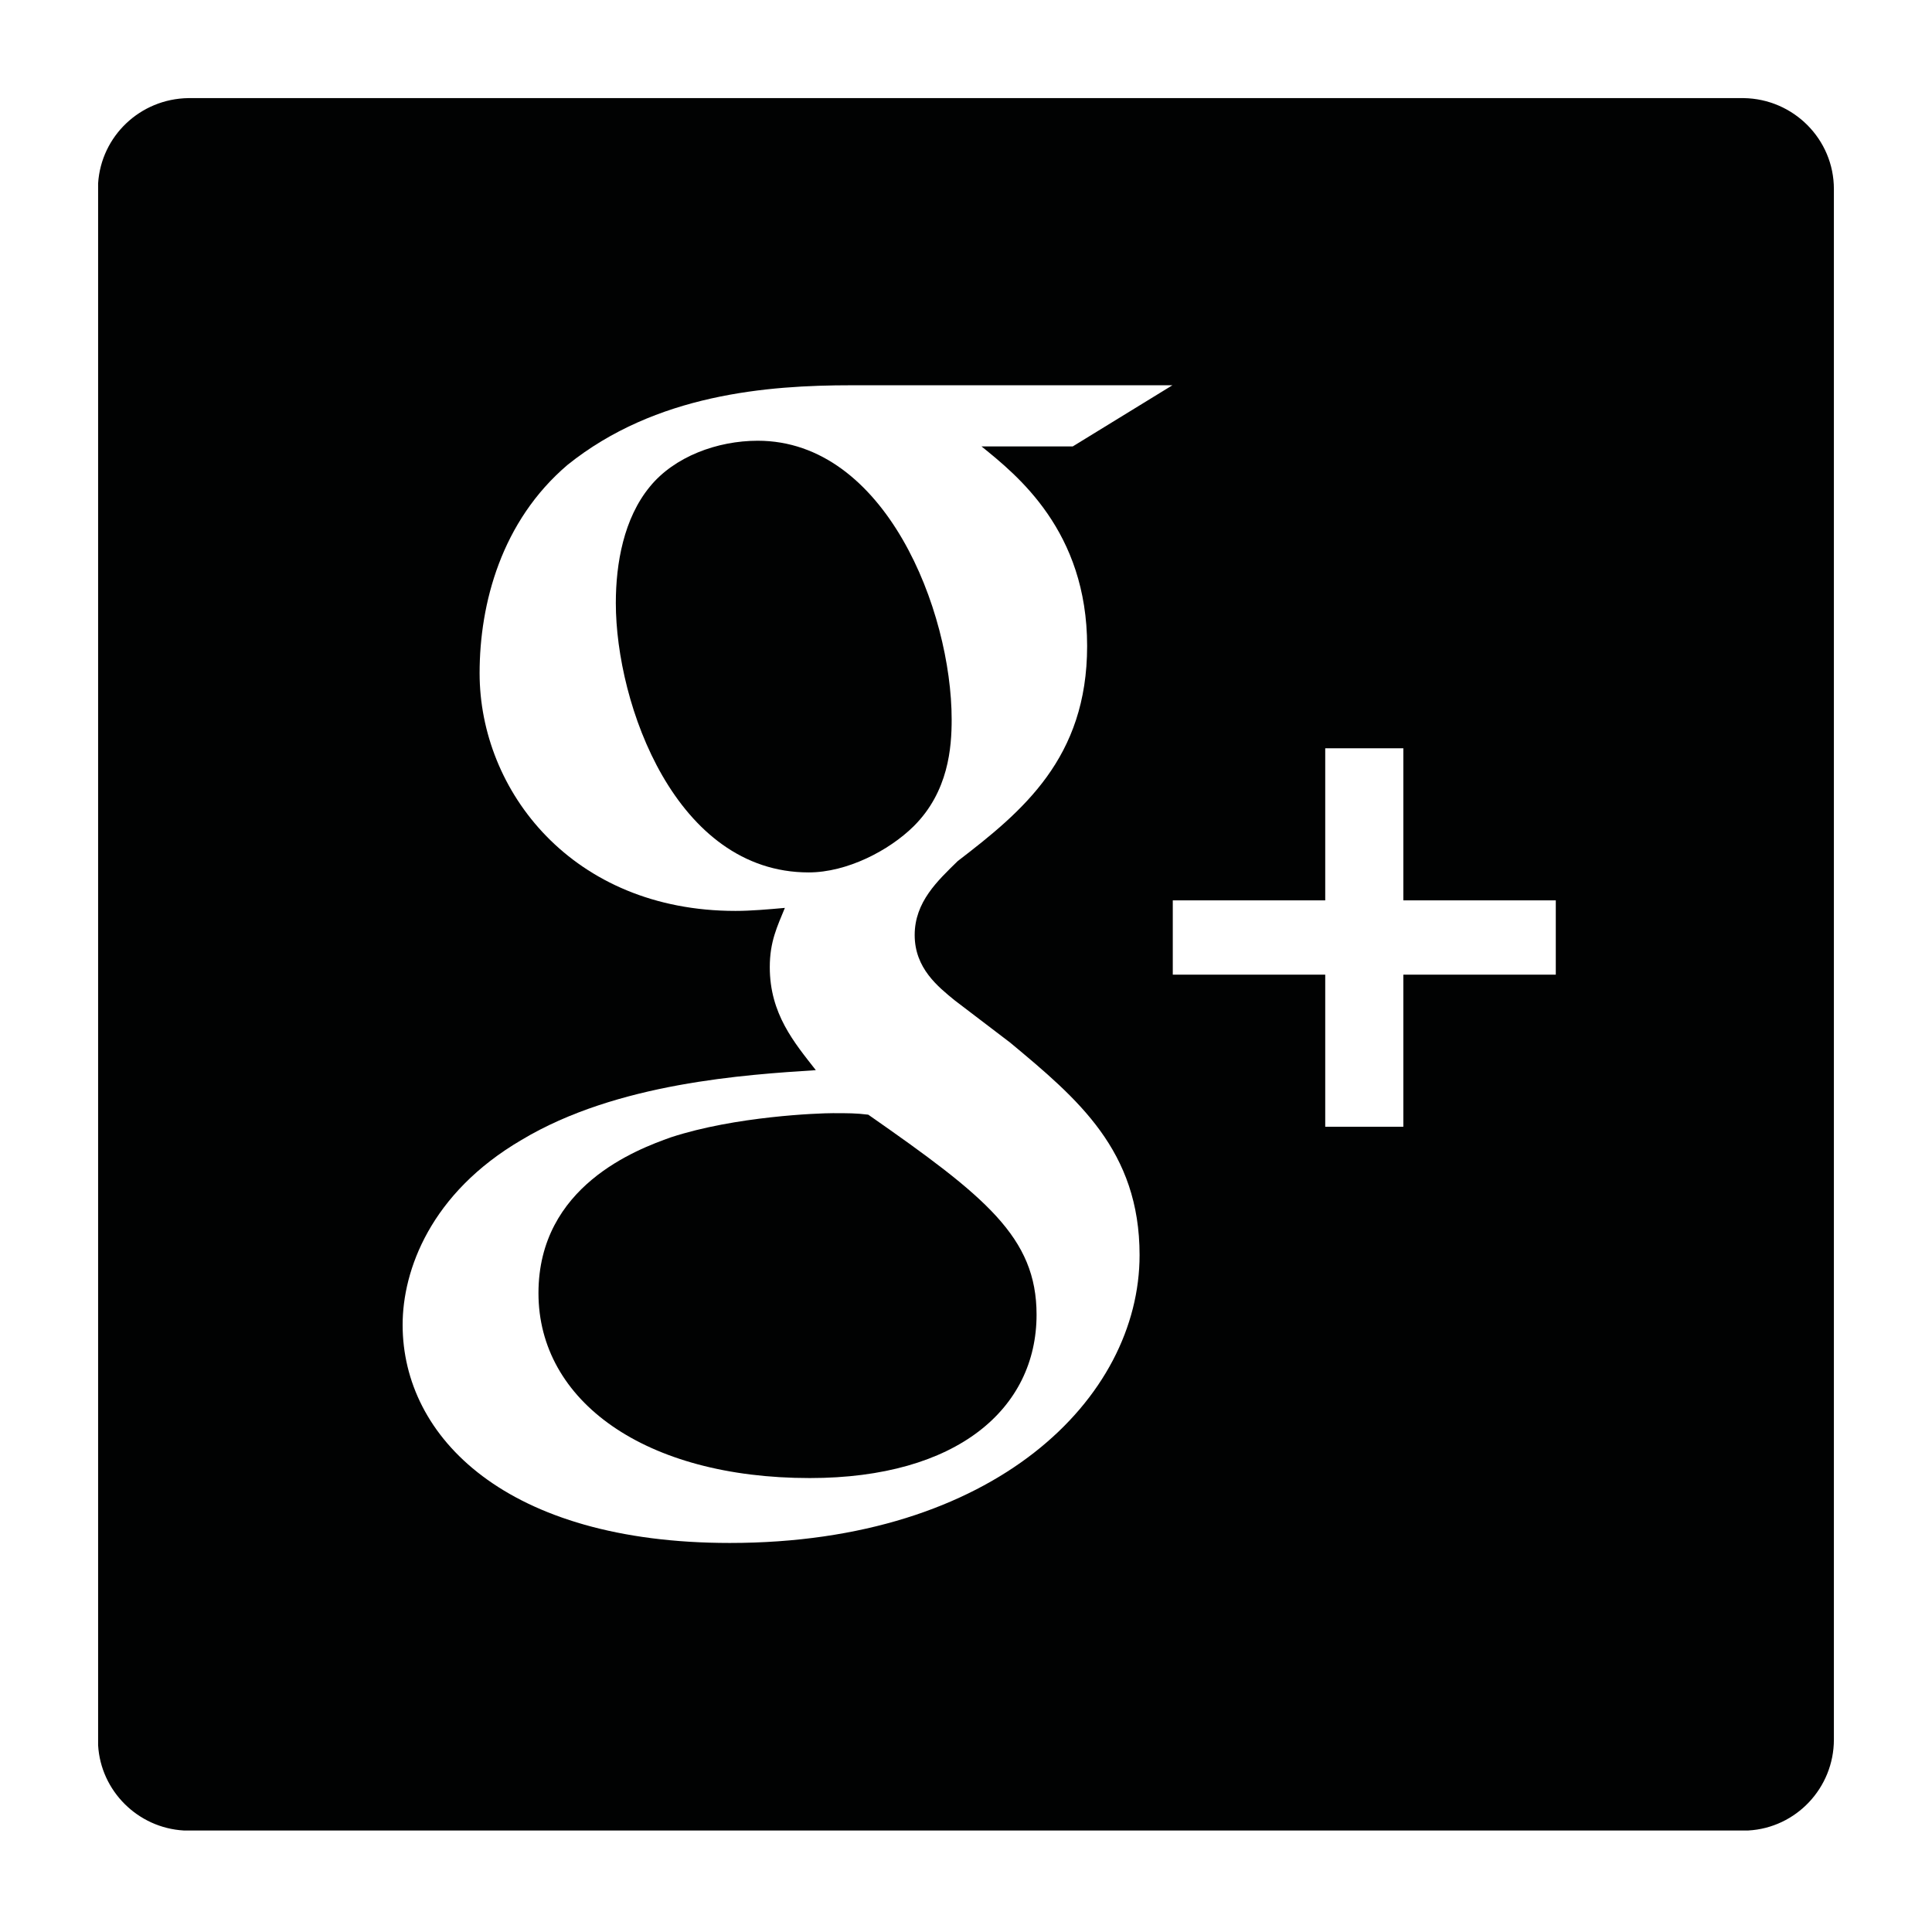 <?xml version="1.0" encoding="utf-8"?>
<!-- Generator: Adobe Illustrator 19.2.1, SVG Export Plug-In . SVG Version: 6.00 Build 0)  -->
<svg version="1.1" id="Calque_1" xmlns:sketch="http://www.bohemiancoding.com/sketch/ns"
	 xmlns="http://www.w3.org/2000/svg" xmlns:xlink="http://www.w3.org/1999/xlink" x="0px" y="0px" width="512px" height="512px"
	 viewBox="0 0 512 512" enable-background="new 0 0 512 512" xml:space="preserve">
<title>google-plus</title>
<desc>Created with Sketch.</desc>
<g id="Page-1" sketch:type="MSPage">
	<g id="google-plus" sketch:type="MSArtboardGroup">
		<g id="Group" transform="translate(26, 26)" sketch:type="MSLayerGroup">
			<g sketch:type="MSShapeGroup">
				<path id="Shape" fill="#010202" d="M204.1,269.4c-3.2-0.4-5.3-0.4-9.4-0.4c-3.7,0-25.8,0.8-42.9,6.4c-9,3.2-35.1,12.9-35.1,41.3
					c0,28.6,28.2,49,71.9,49c39.2,0,60.1-18.5,60.1-43.3C248.7,301.9,235.2,291.1,204.1,269.4L204.1,269.4z"/>
				<path id="Shape_1_" fill="#010202" d="M226.2,164.7c0-28.9-17.6-73.9-51.4-73.9c-10.7,0-22.1,4.2-28.6,12.2
					c-6.9,8.4-9,20.3-9,30.8c0,26.9,15.9,71.4,51.1,71.4c10.2,0,21.3-5.8,27.8-12.2C225.4,183.8,226.2,172,226.2,164.7L226.2,164.7z
					"/>
				<path id="Shape_2_" fill="#010202" d="M436.1,0H23.9C11.1,0.2,0.8,10.1,0,22.6v413.9c0.7,12.1,10.5,21.9,22.7,22.6h414.6
					c12.7-0.7,22.7-11.3,22.7-24.1V24.1C460,10.9,449.3,0.2,436.1,0L436.1,0z M167.4,382.9c-59.2,0-86.7-28-86.7-57.8
					c0-14.5,7.4-34.9,31.5-49c25.3-15.2,59.6-17.3,78-18.5c-5.7-7.3-12.2-14.9-12.2-27.3c0-6.8,2-10.8,4-15.7
					c-4.5,0.4-9,0.8-13.1,0.8c-43.2,0-67.8-31.8-67.8-63c0-18.5,5.8-40.3,23.3-55.2c23.4-18.8,53.1-21.1,75.2-21.1h85.1l-26.4,16.2
					h-24.2c9.4,7.6,28,22.4,28,52.9c0,29.7-17.1,43.8-34.3,57c-5.3,5.2-11.4,10.8-11.4,19.6c0,8.8,6.2,13.7,10.6,17.3l14.7,11.2
					c17.9,14.9,34.3,28.6,34.3,56.3C276,344.5,237.7,382.9,167.4,382.9L167.4,382.9z M386.3,232.3h-40.4v40.3h-20.7v-40.3h-40.4
					v-19.7h40.4v-40.3h20.7v40.3h40.4V232.3L386.3,232.3z"/>
			</g>
		</g>
	</g>
</g>
</svg>
